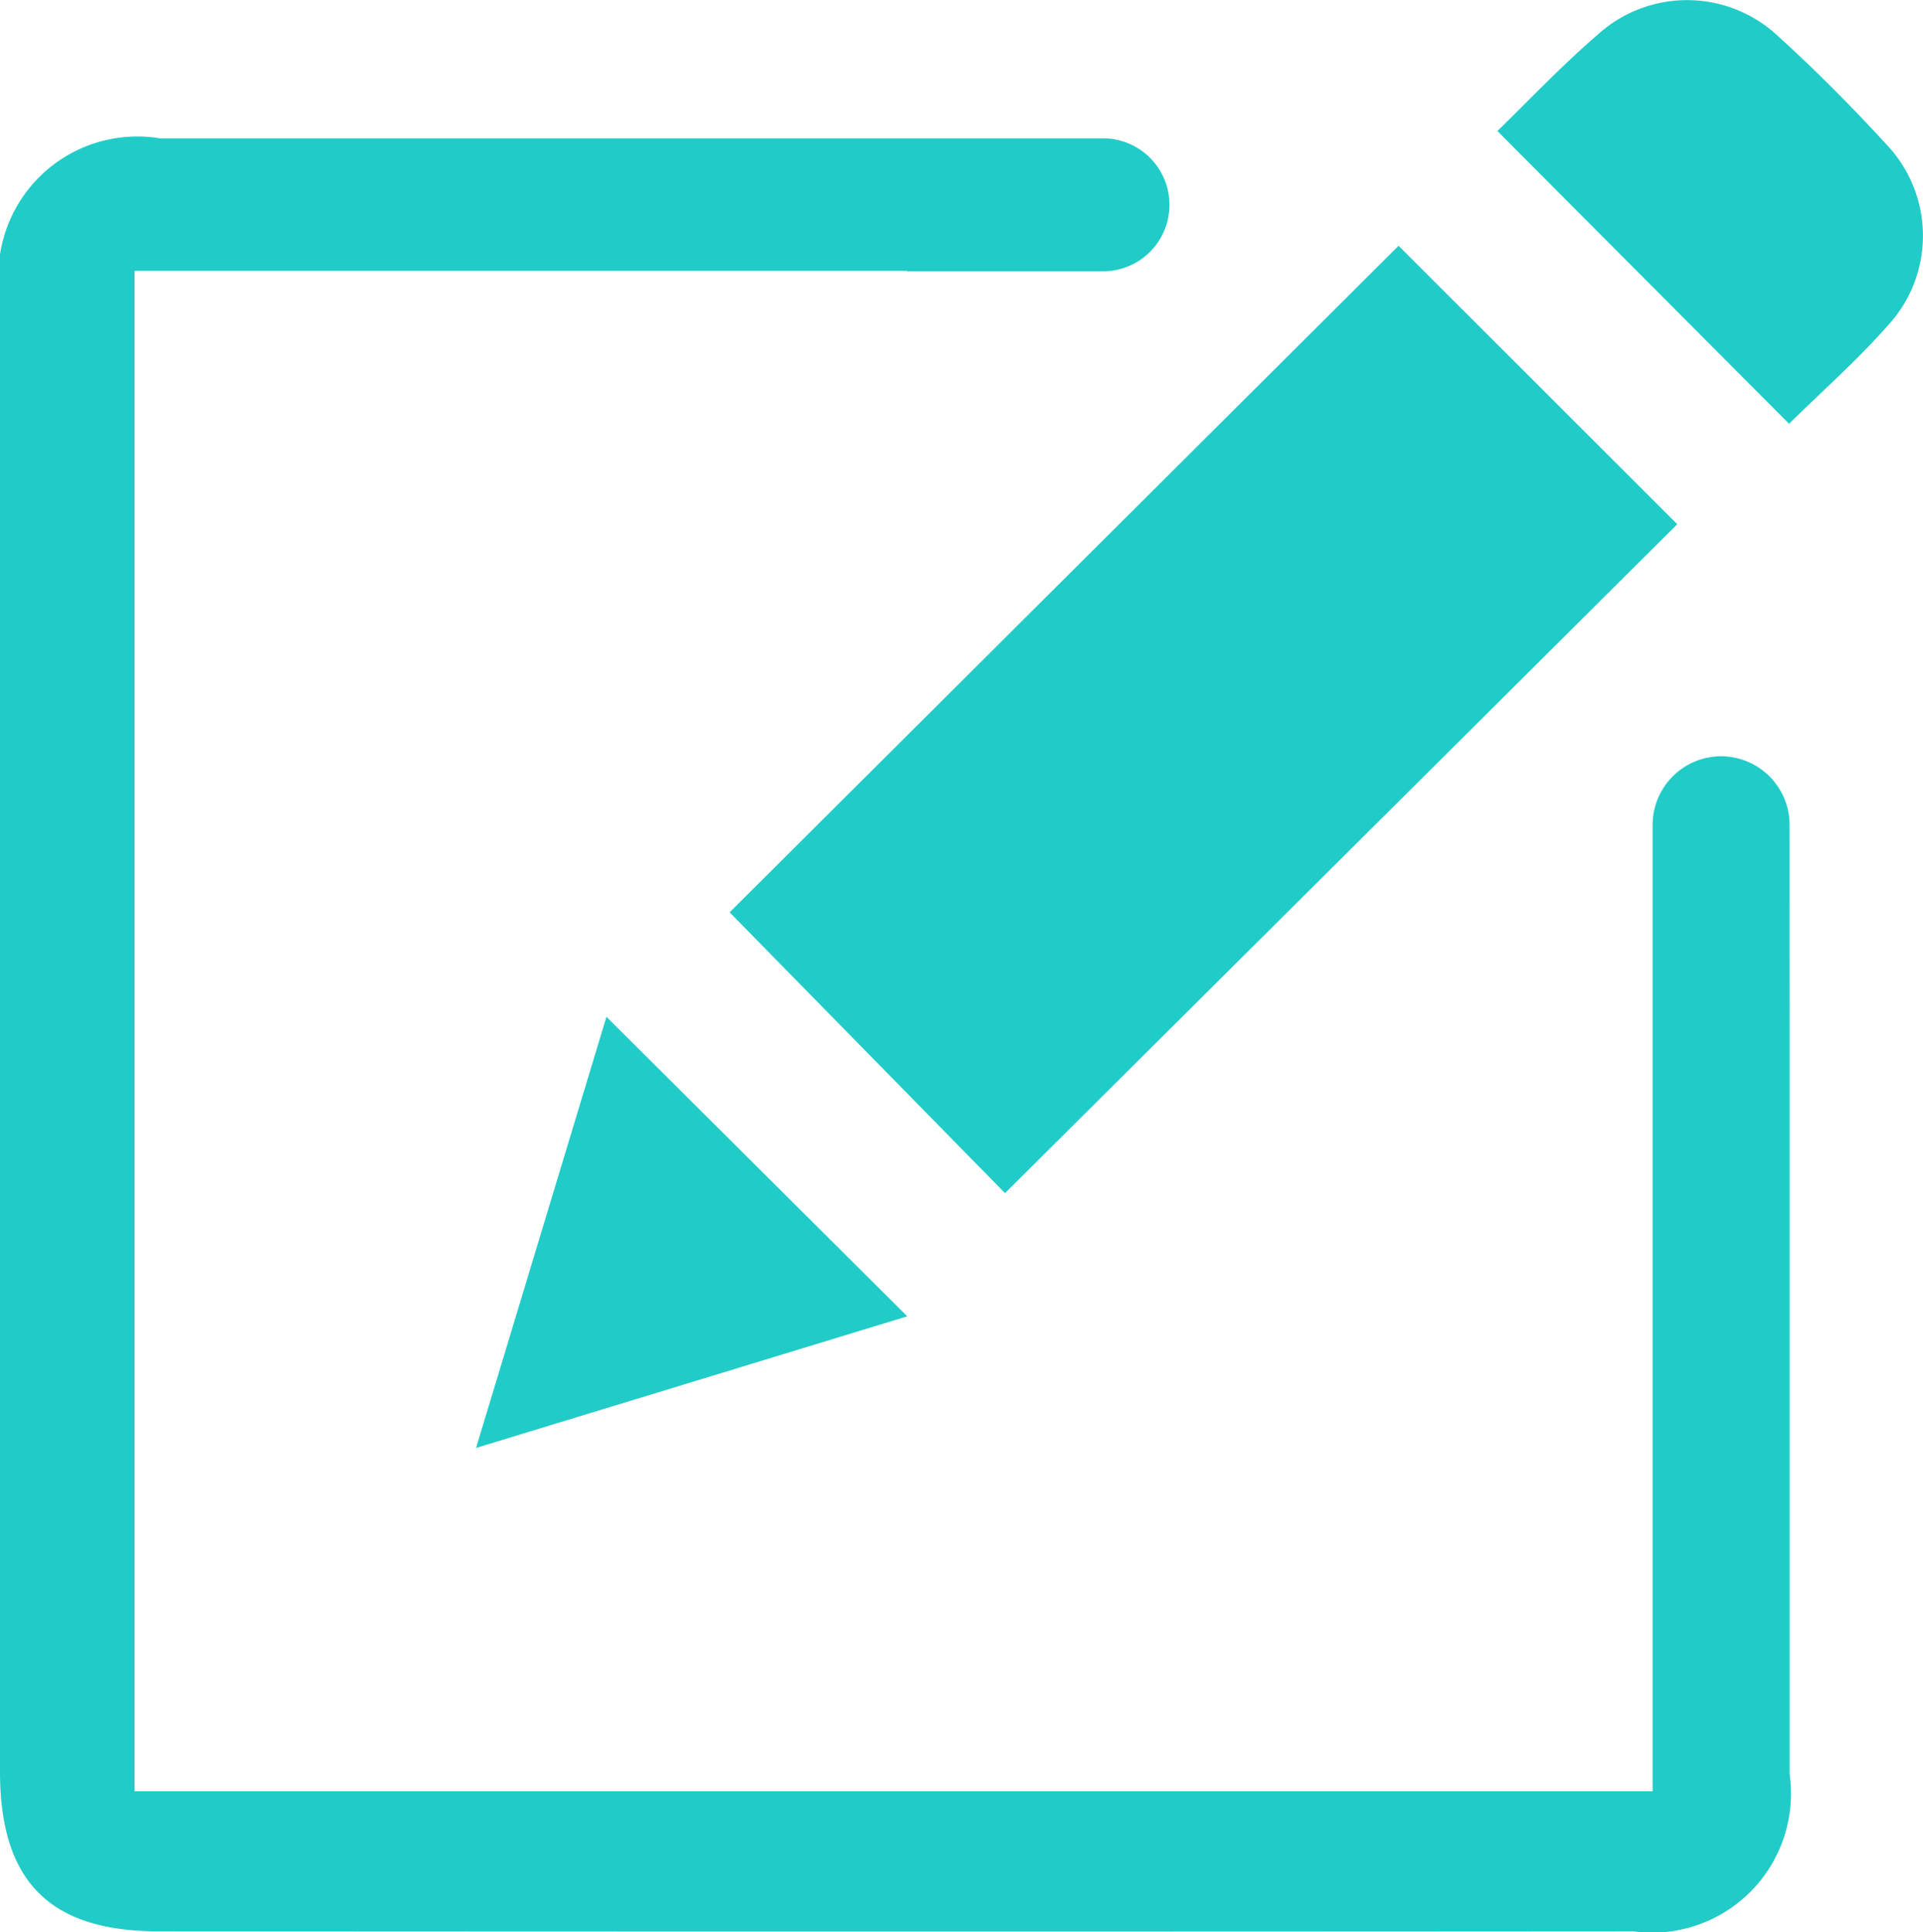 <svg xmlns="http://www.w3.org/2000/svg" width="26.03" height="26.149" viewBox="0 0 26.03 26.149">
  <g id="Group_4551" data-name="Group 4551" transform="translate(-161.945 1374.411)">
    <path id="Path_2959" data-name="Path 2959" d="M175.122-1373.022l3.773,3.768-9.1,9.052-3.728-3.8Z" transform="translate(5.754 1.937)" fill="#21ccc8"/>
    <path id="Path_2960" data-name="Path 2960" d="M174.359-1368.676l-3.948-3.962c.436-.424.874-.888,1.353-1.3a1.8,1.8,0,0,1,2.444.014c.52.472,1.015.972,1.489,1.489a1.791,1.791,0,0,1-.01,2.439C175.283-1369.538,174.819-1369.129,174.359-1368.676Z" transform="translate(11.803)" fill="#21ccc8"/>
    <path id="Path_2961" data-name="Path 2961" d="M166.4-1368.664l4.072,4.053-5.837,1.781Z" transform="translate(3.754 8.013)" fill="#21ccc8"/>
    <path id="Path_2962" data-name="Path 2962" d="M186.169-1364.345a.929.929,0,0,0-.927-.926.929.929,0,0,0-.927.926v2.739h0v10.341H163.767v-20.575h10.455v.007h2.653a.9.9,0,0,0,.9-.9.9.9,0,0,0-.9-.9h-2.653v0q-5.057,0-10.113,0a1.88,1.88,0,0,0-2.164,2.136v19.965c0,1.477.663,2.16,2.136,2.162q9.98.007,19.965,0a1.881,1.881,0,0,0,2.124-2.124q0-5.059,0-10.122h0Z" transform="translate(0 1.094)" fill="#21ccc8"/>
  </g>
</svg>
